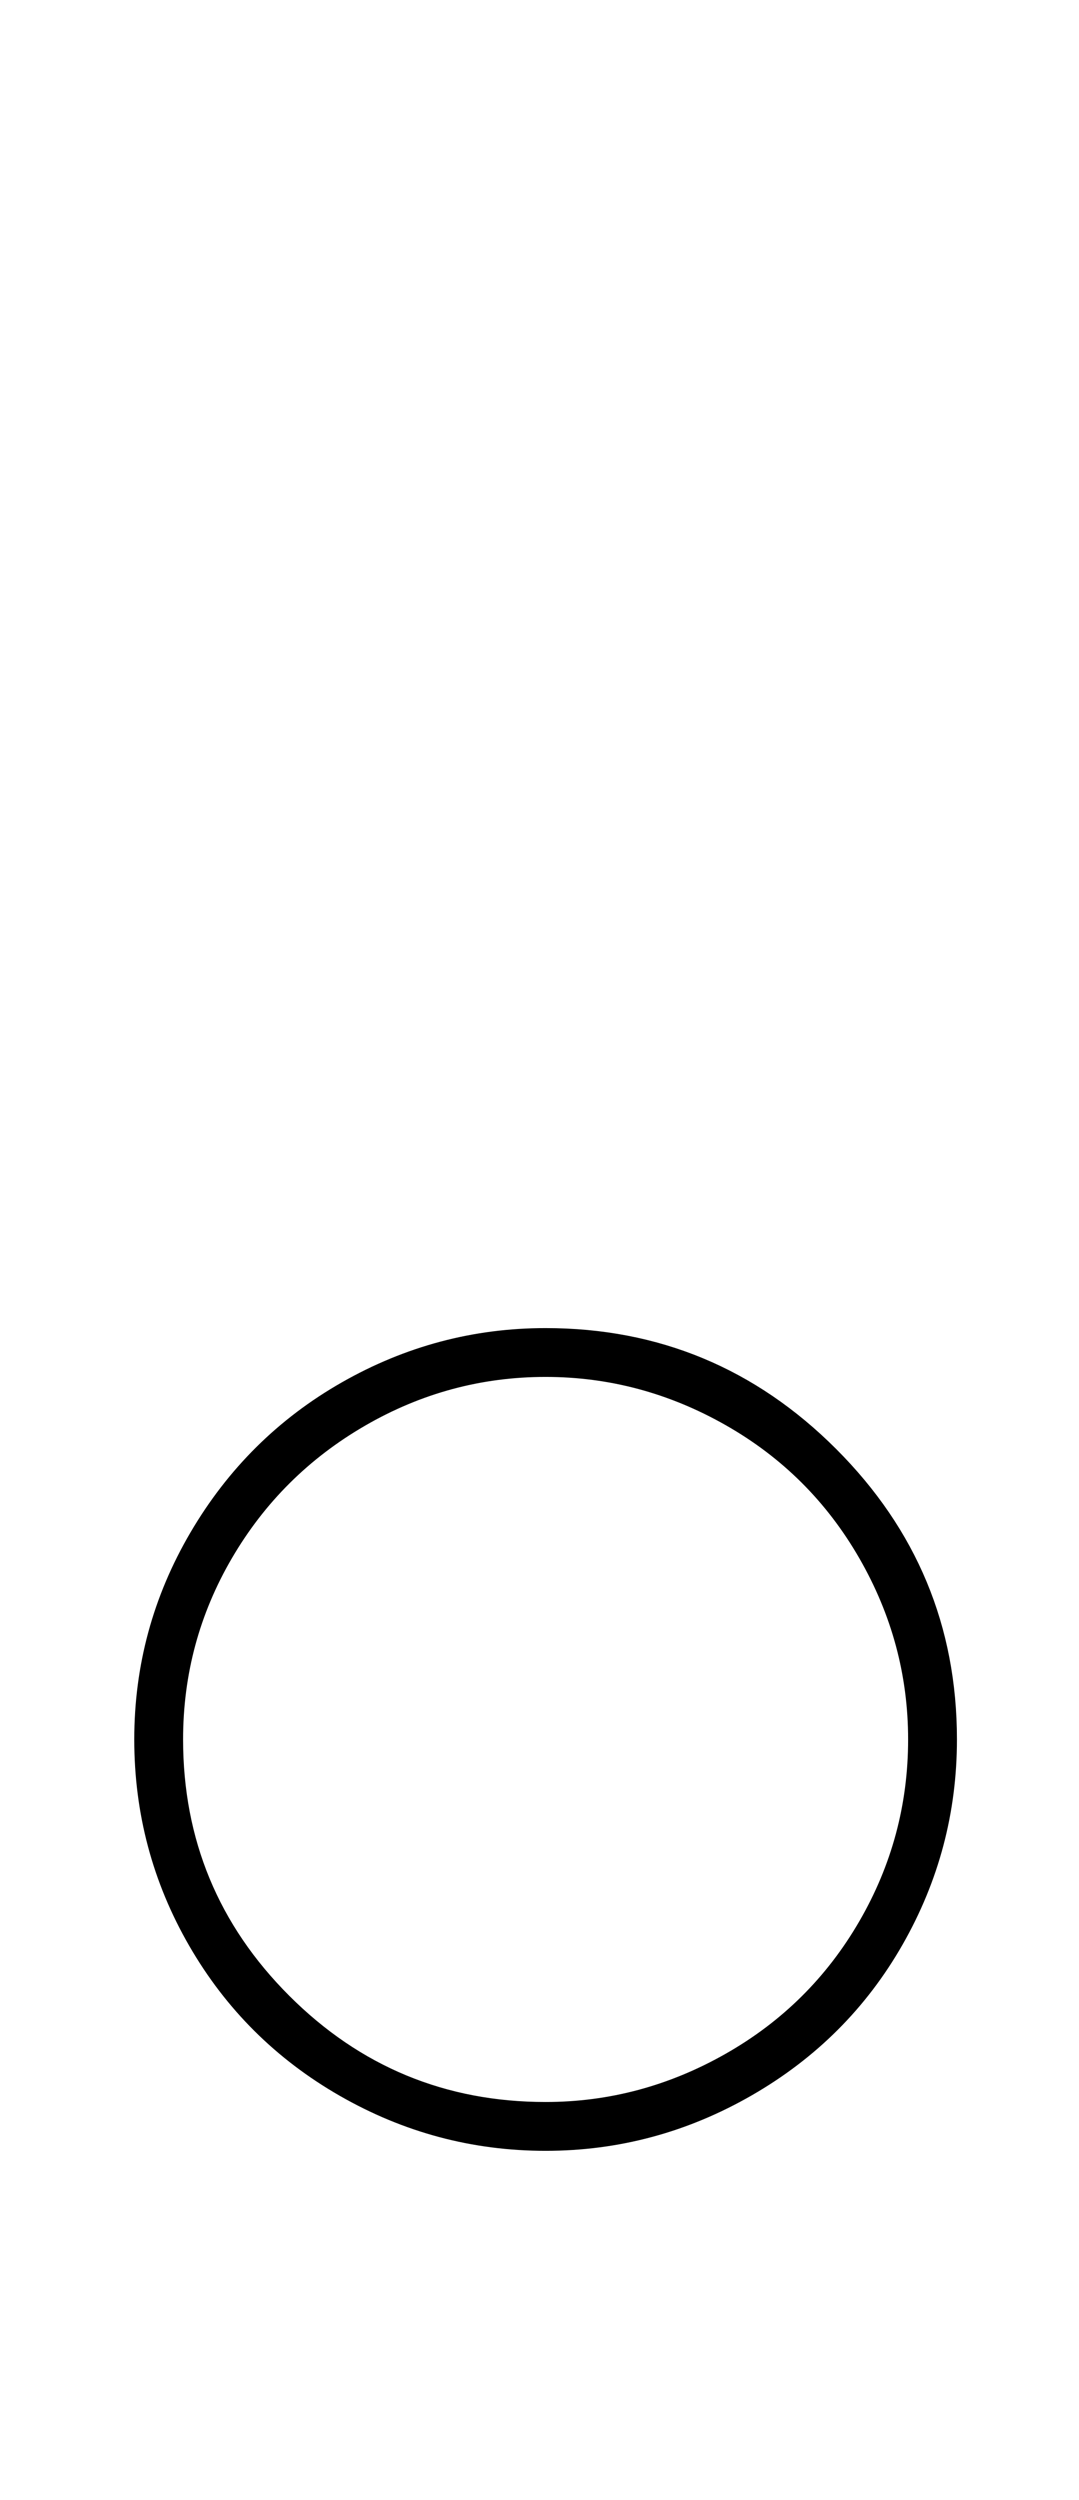 <?xml version="1.0" standalone="no"?>
<!DOCTYPE svg PUBLIC "-//W3C//DTD SVG 1.1//EN" "http://www.w3.org/Graphics/SVG/1.1/DTD/svg11.dtd" >
<svg xmlns="http://www.w3.org/2000/svg" xmlns:xlink="http://www.w3.org/1999/xlink" version="1.1" viewBox="-10 0 884 2048">
  <g transform="matrix(1 0 0 -1 0 1638)">
   <path fill="currentColor"
d="M100 213q0 91 46 169.5t124 123t167 44.5q139 0 238 -99t99 -238q0 -90 -44.5 -168t-123.5 -123.5t-169 -45.5t-168.5 45t-123.5 123t-45 169zM140 213q0 -123 87 -210t210 -87q78 0 147.5 39.5t109.5 108.5t40 149q0 79 -40 148.5t-109.5 109t-147.5 39.5
q-79 0 -148 -40t-109 -108.5t-40 -148.5z" />
  </g>

</svg>
